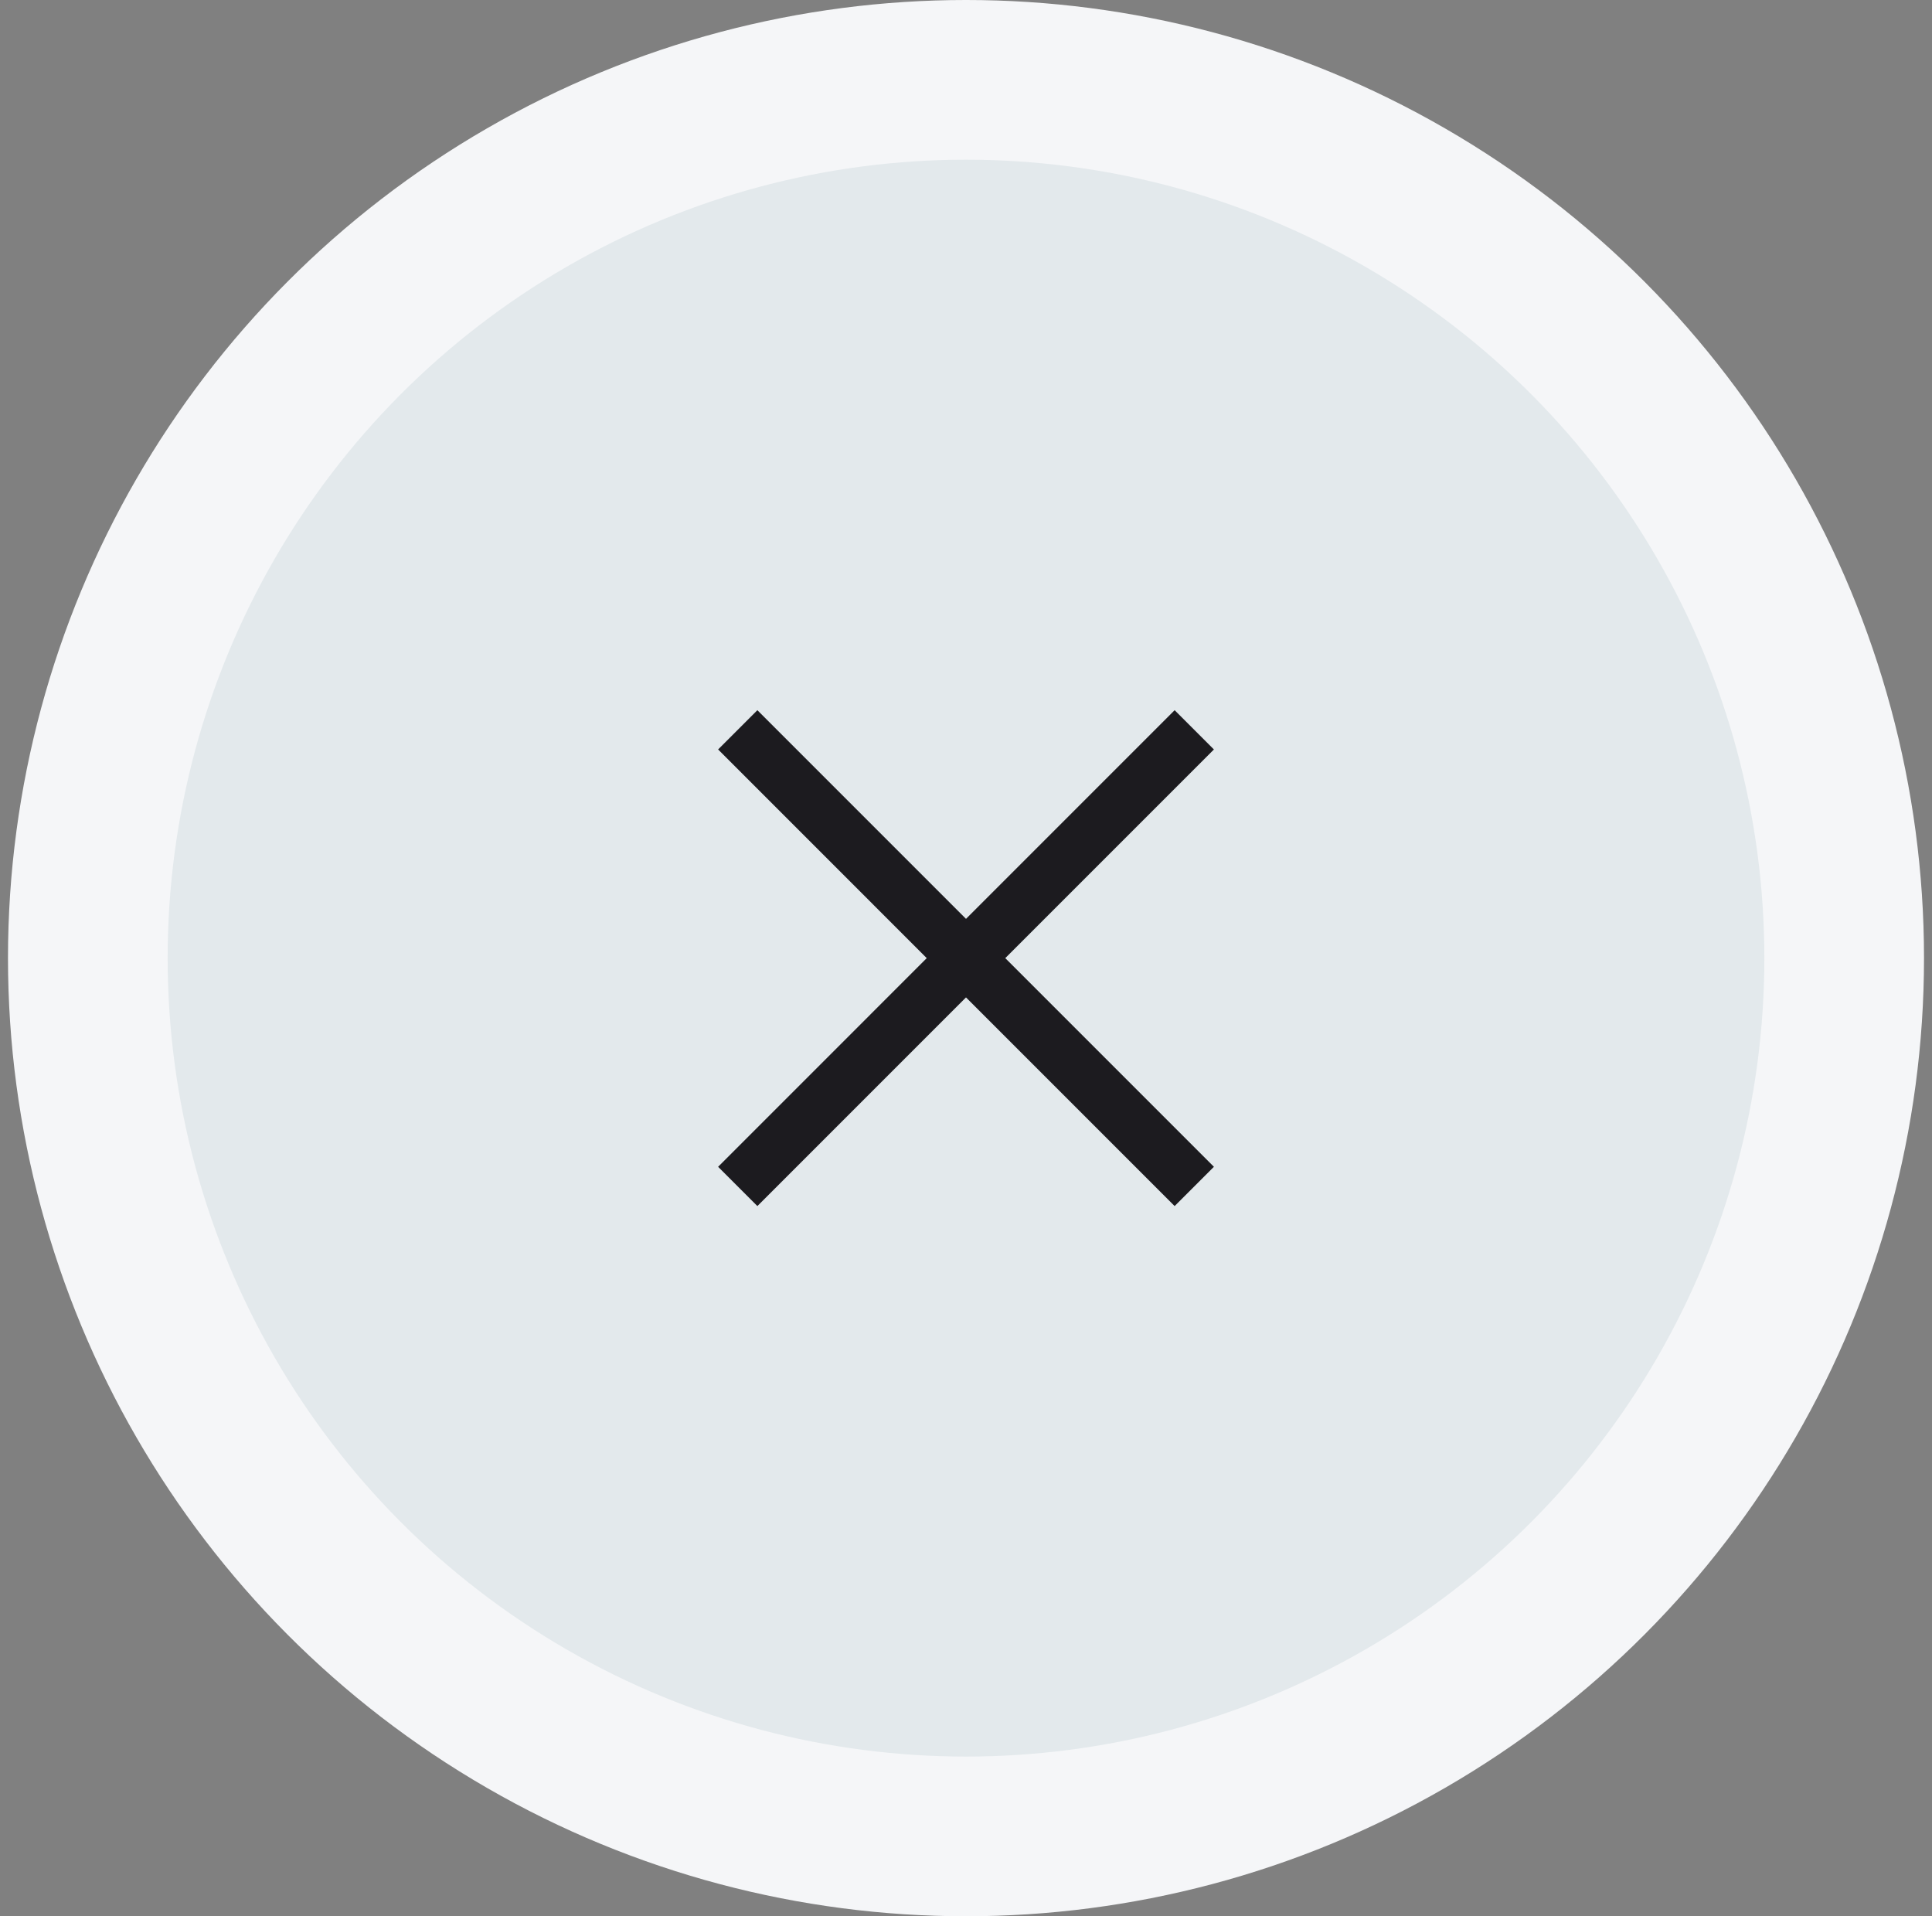 <svg width="121" height="120" viewBox="0 0 121 120" fill="none" xmlns="http://www.w3.org/2000/svg">
<rect x="0" y="0" width="121" height="120" fill="#808080" stroke="none"/>
<circle cx="60.5" cy="60" r="60" fill="#F5F6F8"/>
<circle cx="60.5" cy="60" r="50" fill="#E3E9EC"/>
<mask id="mask0_1804_30721" style="mask-type:alpha" maskUnits="userSpaceOnUse" x="32" y="32" width="57" height="56">
<rect x="32.5" y="32" width="56" height="56" fill="#D9D9D9"/>
</mask>
<g mask="url(#mask0_1804_30721)">
<path d="M47.434 75.526L44.975 73.067L58.041 60L44.975 46.933L47.434 44.474L60.5 57.541L73.567 44.474L76.026 46.933L62.959 60L76.026 73.067L73.567 75.526L60.5 62.459L47.434 75.526Z" fill="#1C1B1F"/>
</g>
</svg>
